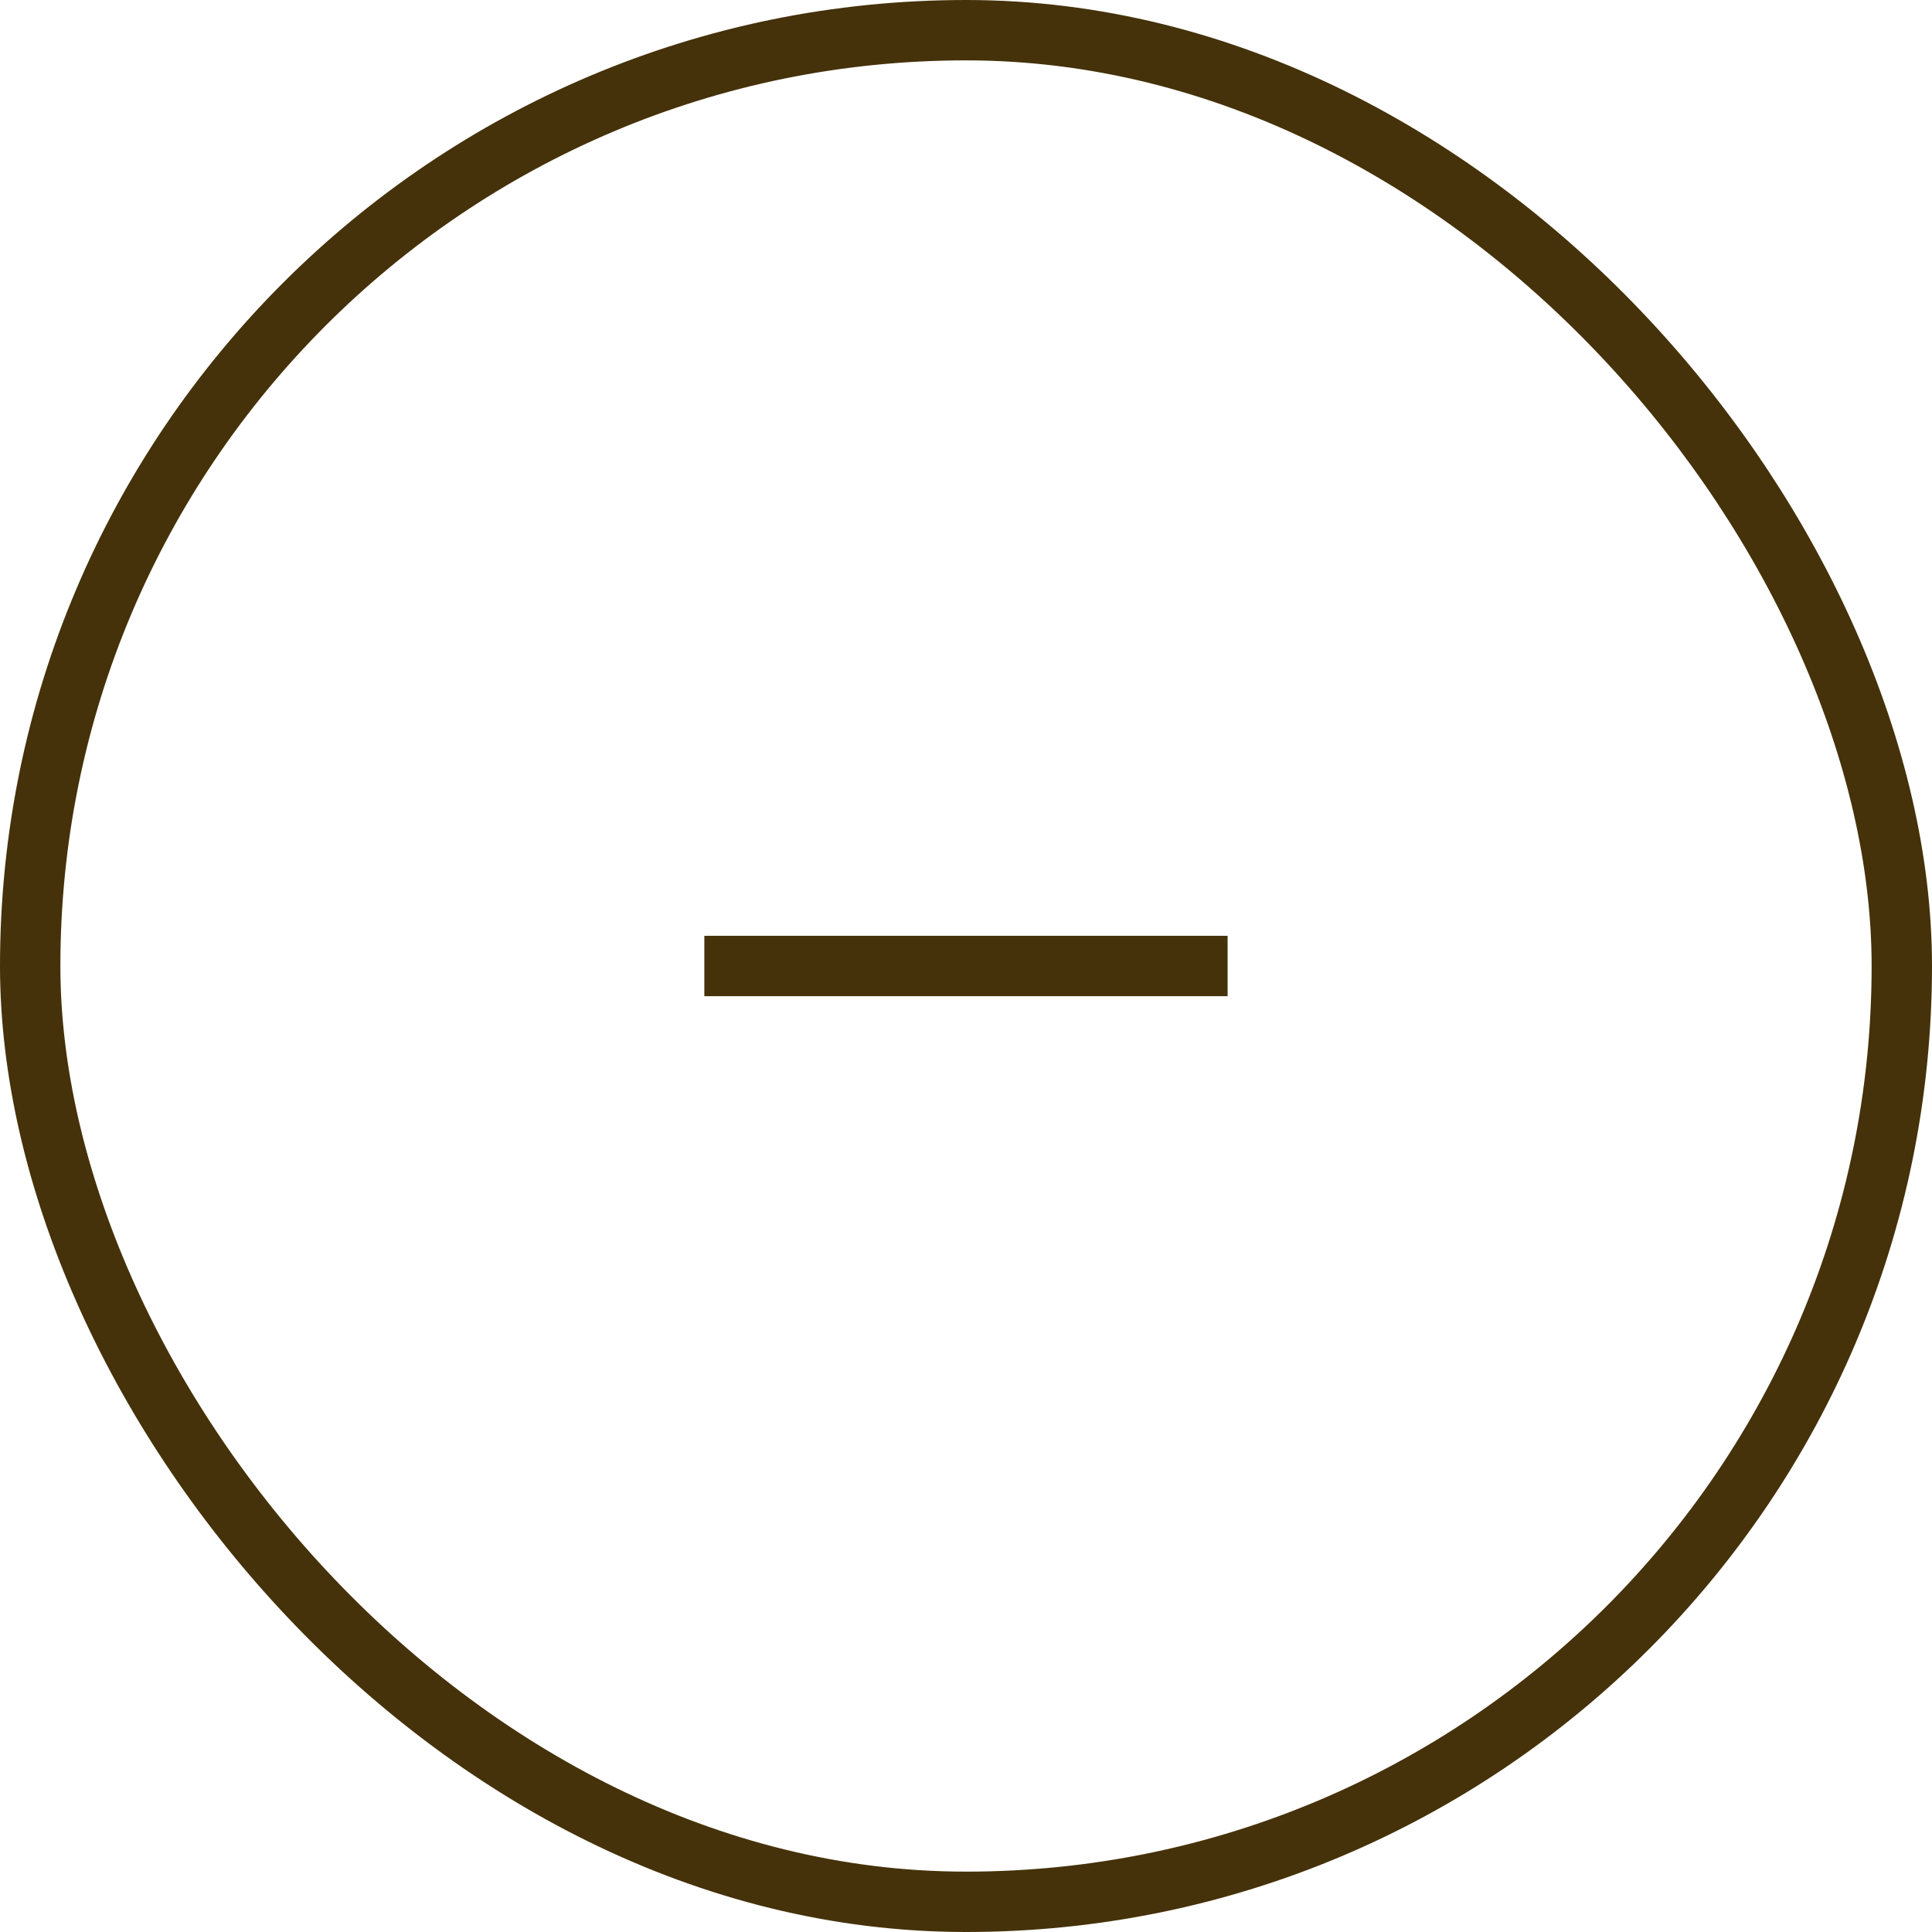 <svg width="32" height="32" viewBox="0 0 32 32" fill="none" xmlns="http://www.w3.org/2000/svg">
<g filter="url(#filter0_b_386_530)">
<rect x="32" y="32" width="32" height="32" rx="16" transform="rotate(180 32 32)" fill="white" fill-opacity="0.11"/>
<rect x="31.5" y="31.5" width="31" height="31" rx="15.5" transform="rotate(180 31.5 31.5)" stroke="#45320A"/>
<path d="M11.666 16.5V15.5H20.333V16.5H11.666Z" fill="#45320A"/>
</g>
<defs>
<filter id="filter0_b_386_530" x="-4" y="-4" width="40" height="40" filterUnits="userSpaceOnUse" color-interpolation-filters="sRGB">
<feFlood flood-opacity="0" result="BackgroundImageFix"/>
<feGaussianBlur in="BackgroundImageFix" stdDeviation="2"/>
<feComposite in2="SourceAlpha" operator="in" result="effect1_backgroundBlur_386_530"/>
<feBlend mode="normal" in="SourceGraphic" in2="effect1_backgroundBlur_386_530" result="shape"/>
</filter>
</defs>
</svg>
